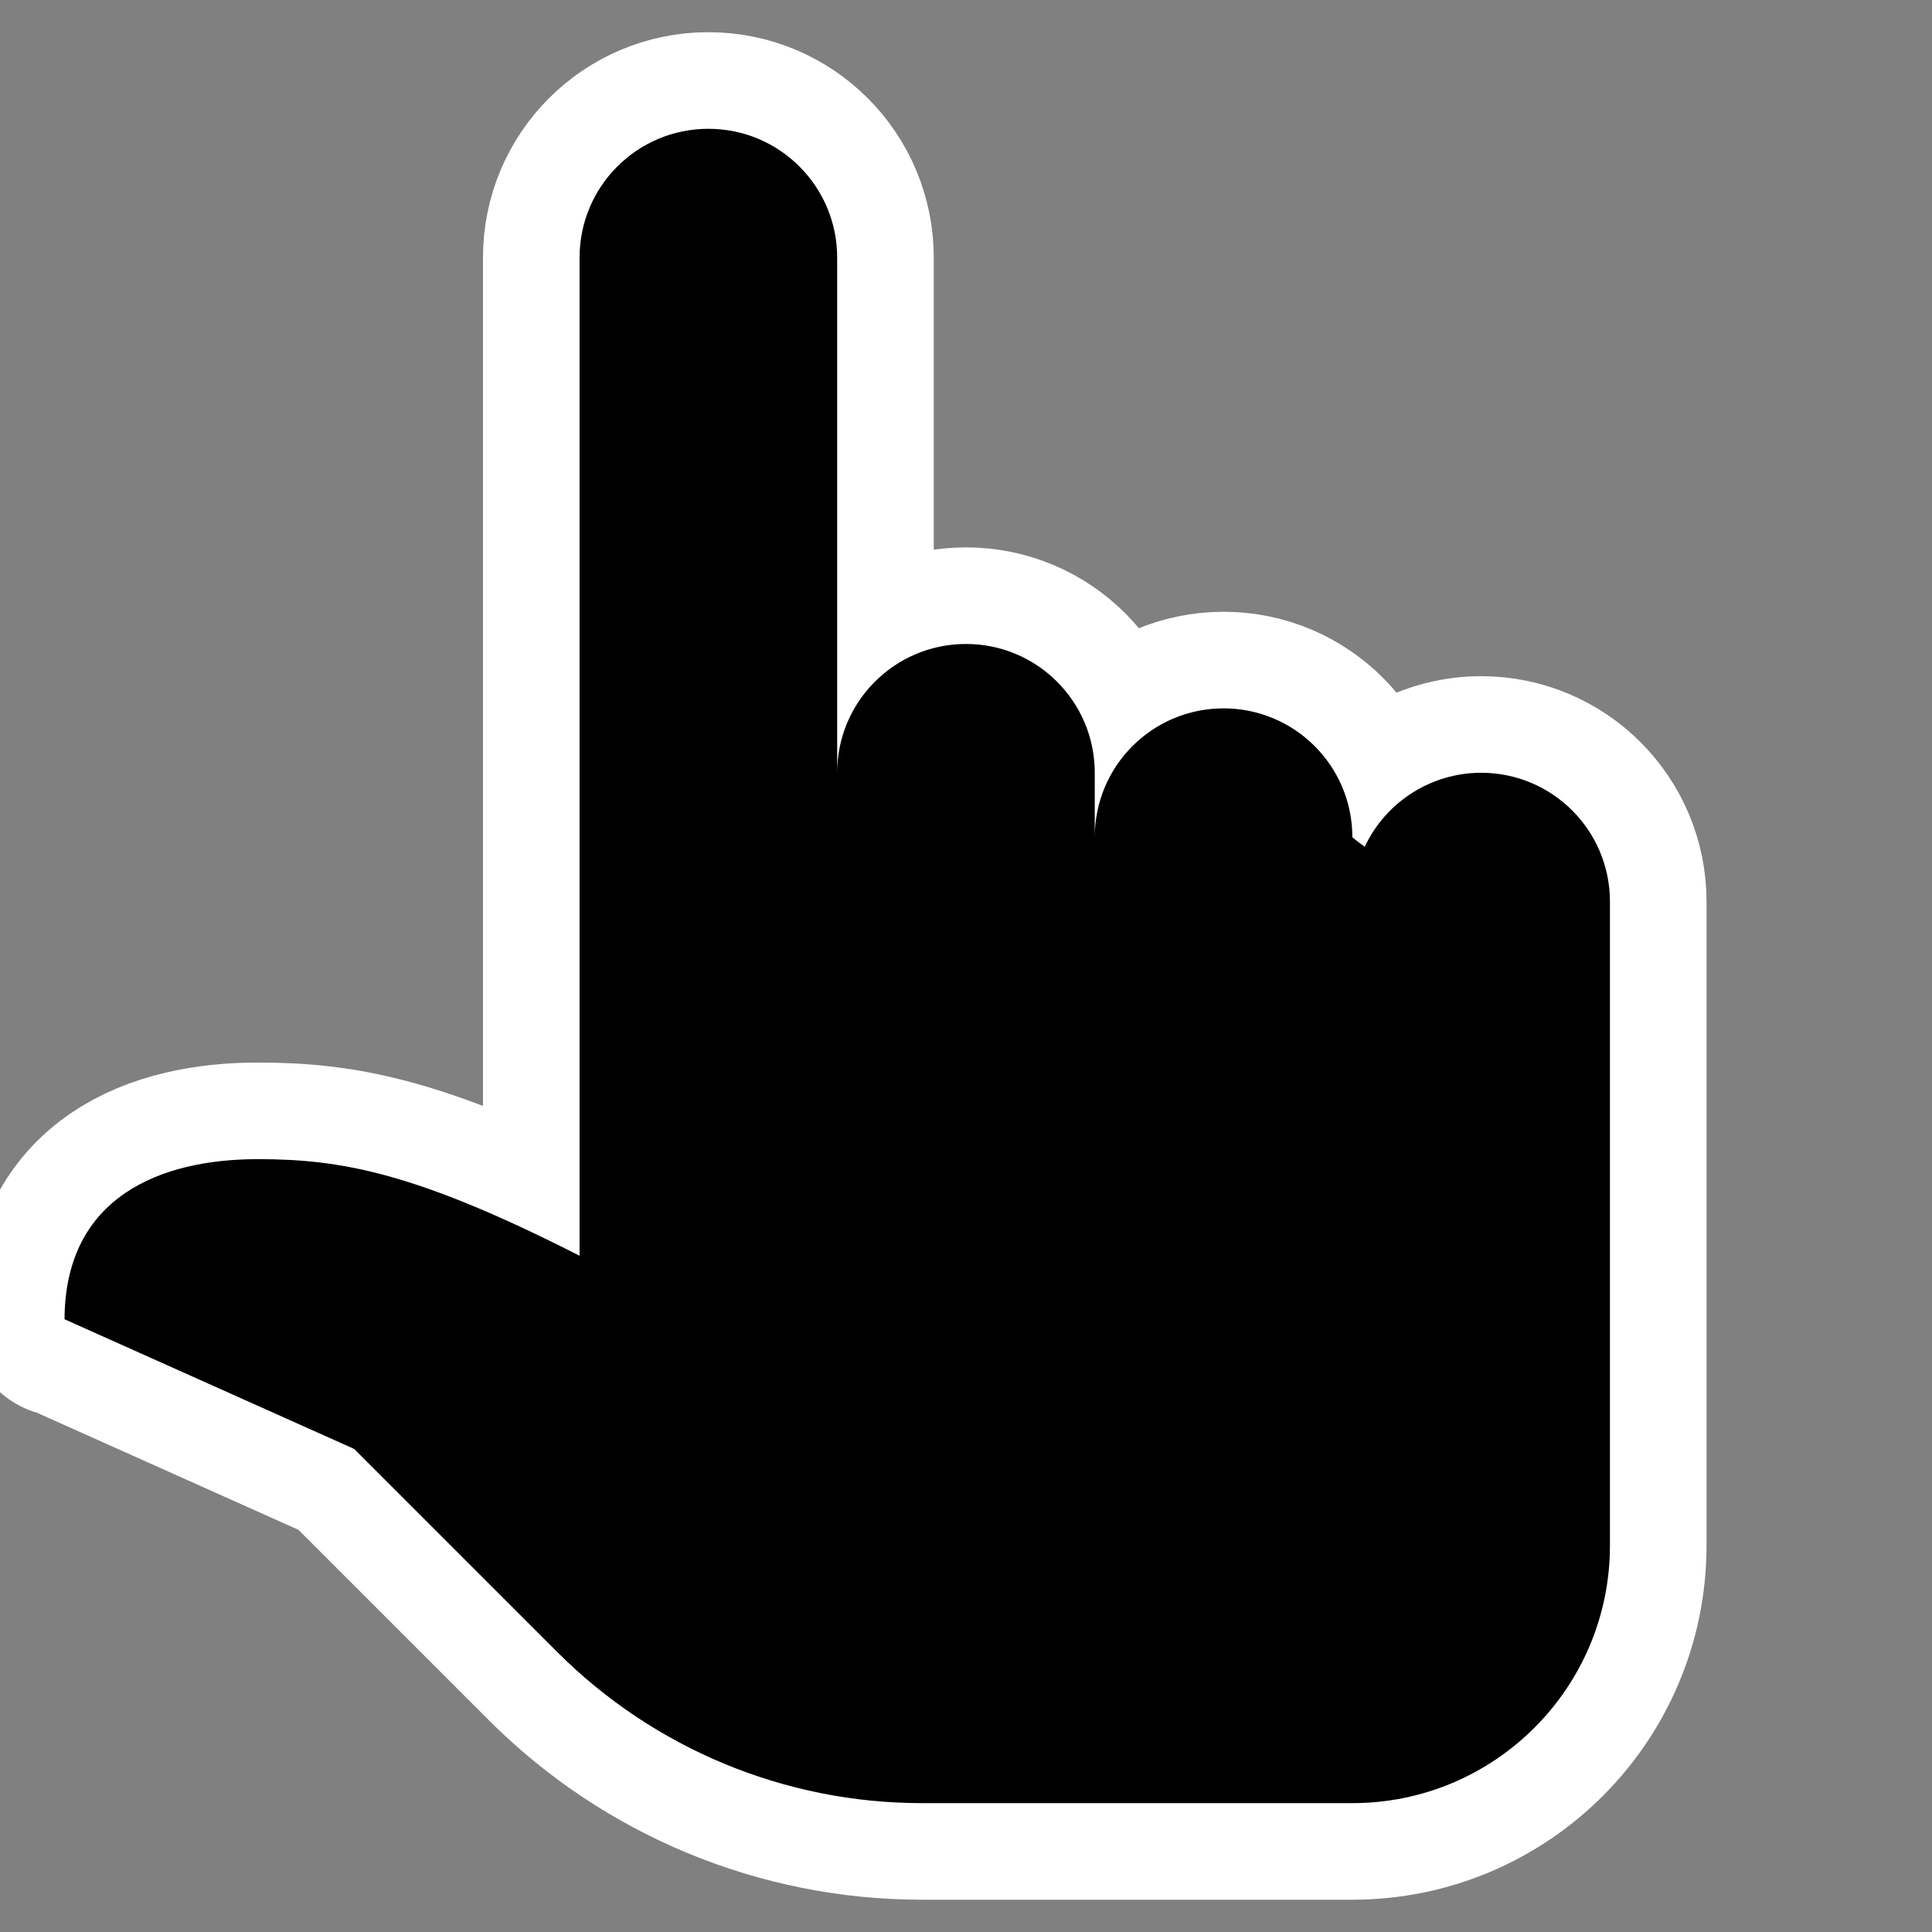 <svg xmlns="http://www.w3.org/2000/svg"
    xmlns:xlink="http://www.w3.org/1999/xlink" viewBox="0,0,256,256" width="30px" height="30px" fill-rule="nonzero">
    <rect x="0" y="0" width="256" height="256" fill="#808080" stroke="none"/>
    <g fill="none" fill-rule="nonzero" stroke="none" stroke-width="none" stroke-linecap="butt" stroke-linejoin="none" stroke-miterlimit="10" stroke-dasharray="" stroke-dashoffset="0" font-family="none" font-weight="none" font-size="none" text-anchor="none" style="mix-blend-mode: normal">
        <path transform="scale(8.533,8.533)" d="M13,4v8c0,-1.105 0.895,-2 2,-2c1.105,0 2,0.895 2,2v1c0,-1.105 0.895,-2 2,-2c1.105,0 2,0.895 2,2c0,0 0.067,0.062 0.193,0.148c0.329,-0.7 1.033,-1.147 1.807,-1.148c1.105,0 2,0.895 2,2v10c0,2.209 -1.791,4 -4,4h-6.686c-2.122,0 -4.158,-0.844 -5.658,-2.344l-3.156,-3.156l-4.498,-2.014c0.008,-1.909 1.502,-2.486 2.998,-2.486c1.289,0 2.448,0.201 5,1.5v-15.5c0,-1.105 0.895,-2 2,-2c1.105,0 2,0.895 2,2zM1,20.5v-0.014h0.002c-0,0.005 -0.002,0.009 -0.002,0.014z" id="strokeMainSVG" fill="#ffffff" stroke="#ffffff" stroke-width="3" stroke-linejoin="round"></path>
        <g transform="scale(8.533,8.533)" fill="#000000" stroke="none" stroke-width="1" stroke-linejoin="miter">
            <path d="M11,2c-1.105,0 -2,0.895 -2,2v8v1v6.5c-2.552,-1.299 -3.711,-1.5 -5,-1.5c-1.496,0 -2.99,0.577 -2.998,2.486l4.498,2.014l3.156,3.156c1.5,1.5 3.536,2.344 5.658,2.344h6.686c2.209,0 4,-1.791 4,-4v-10c0,-1.105 -0.895,-2 -2,-2c-0.774,0.001 -1.477,0.448 -1.807,1.148c-0.127,-0.086 -0.193,-0.148 -0.193,-0.148c0,-1.105 -0.895,-2 -2,-2c-1.105,0 -2,0.895 -2,2v-1c0,-1.105 -0.895,-2 -2,-2c-1.105,0 -2,0.895 -2,2v-8c0,-1.105 -0.895,-2 -2,-2zM1.002,20.486h-0.002v0.014c0,-0.005 0.002,-0.009 0.002,-0.014z"></path>
        </g>
    </g>
</svg>